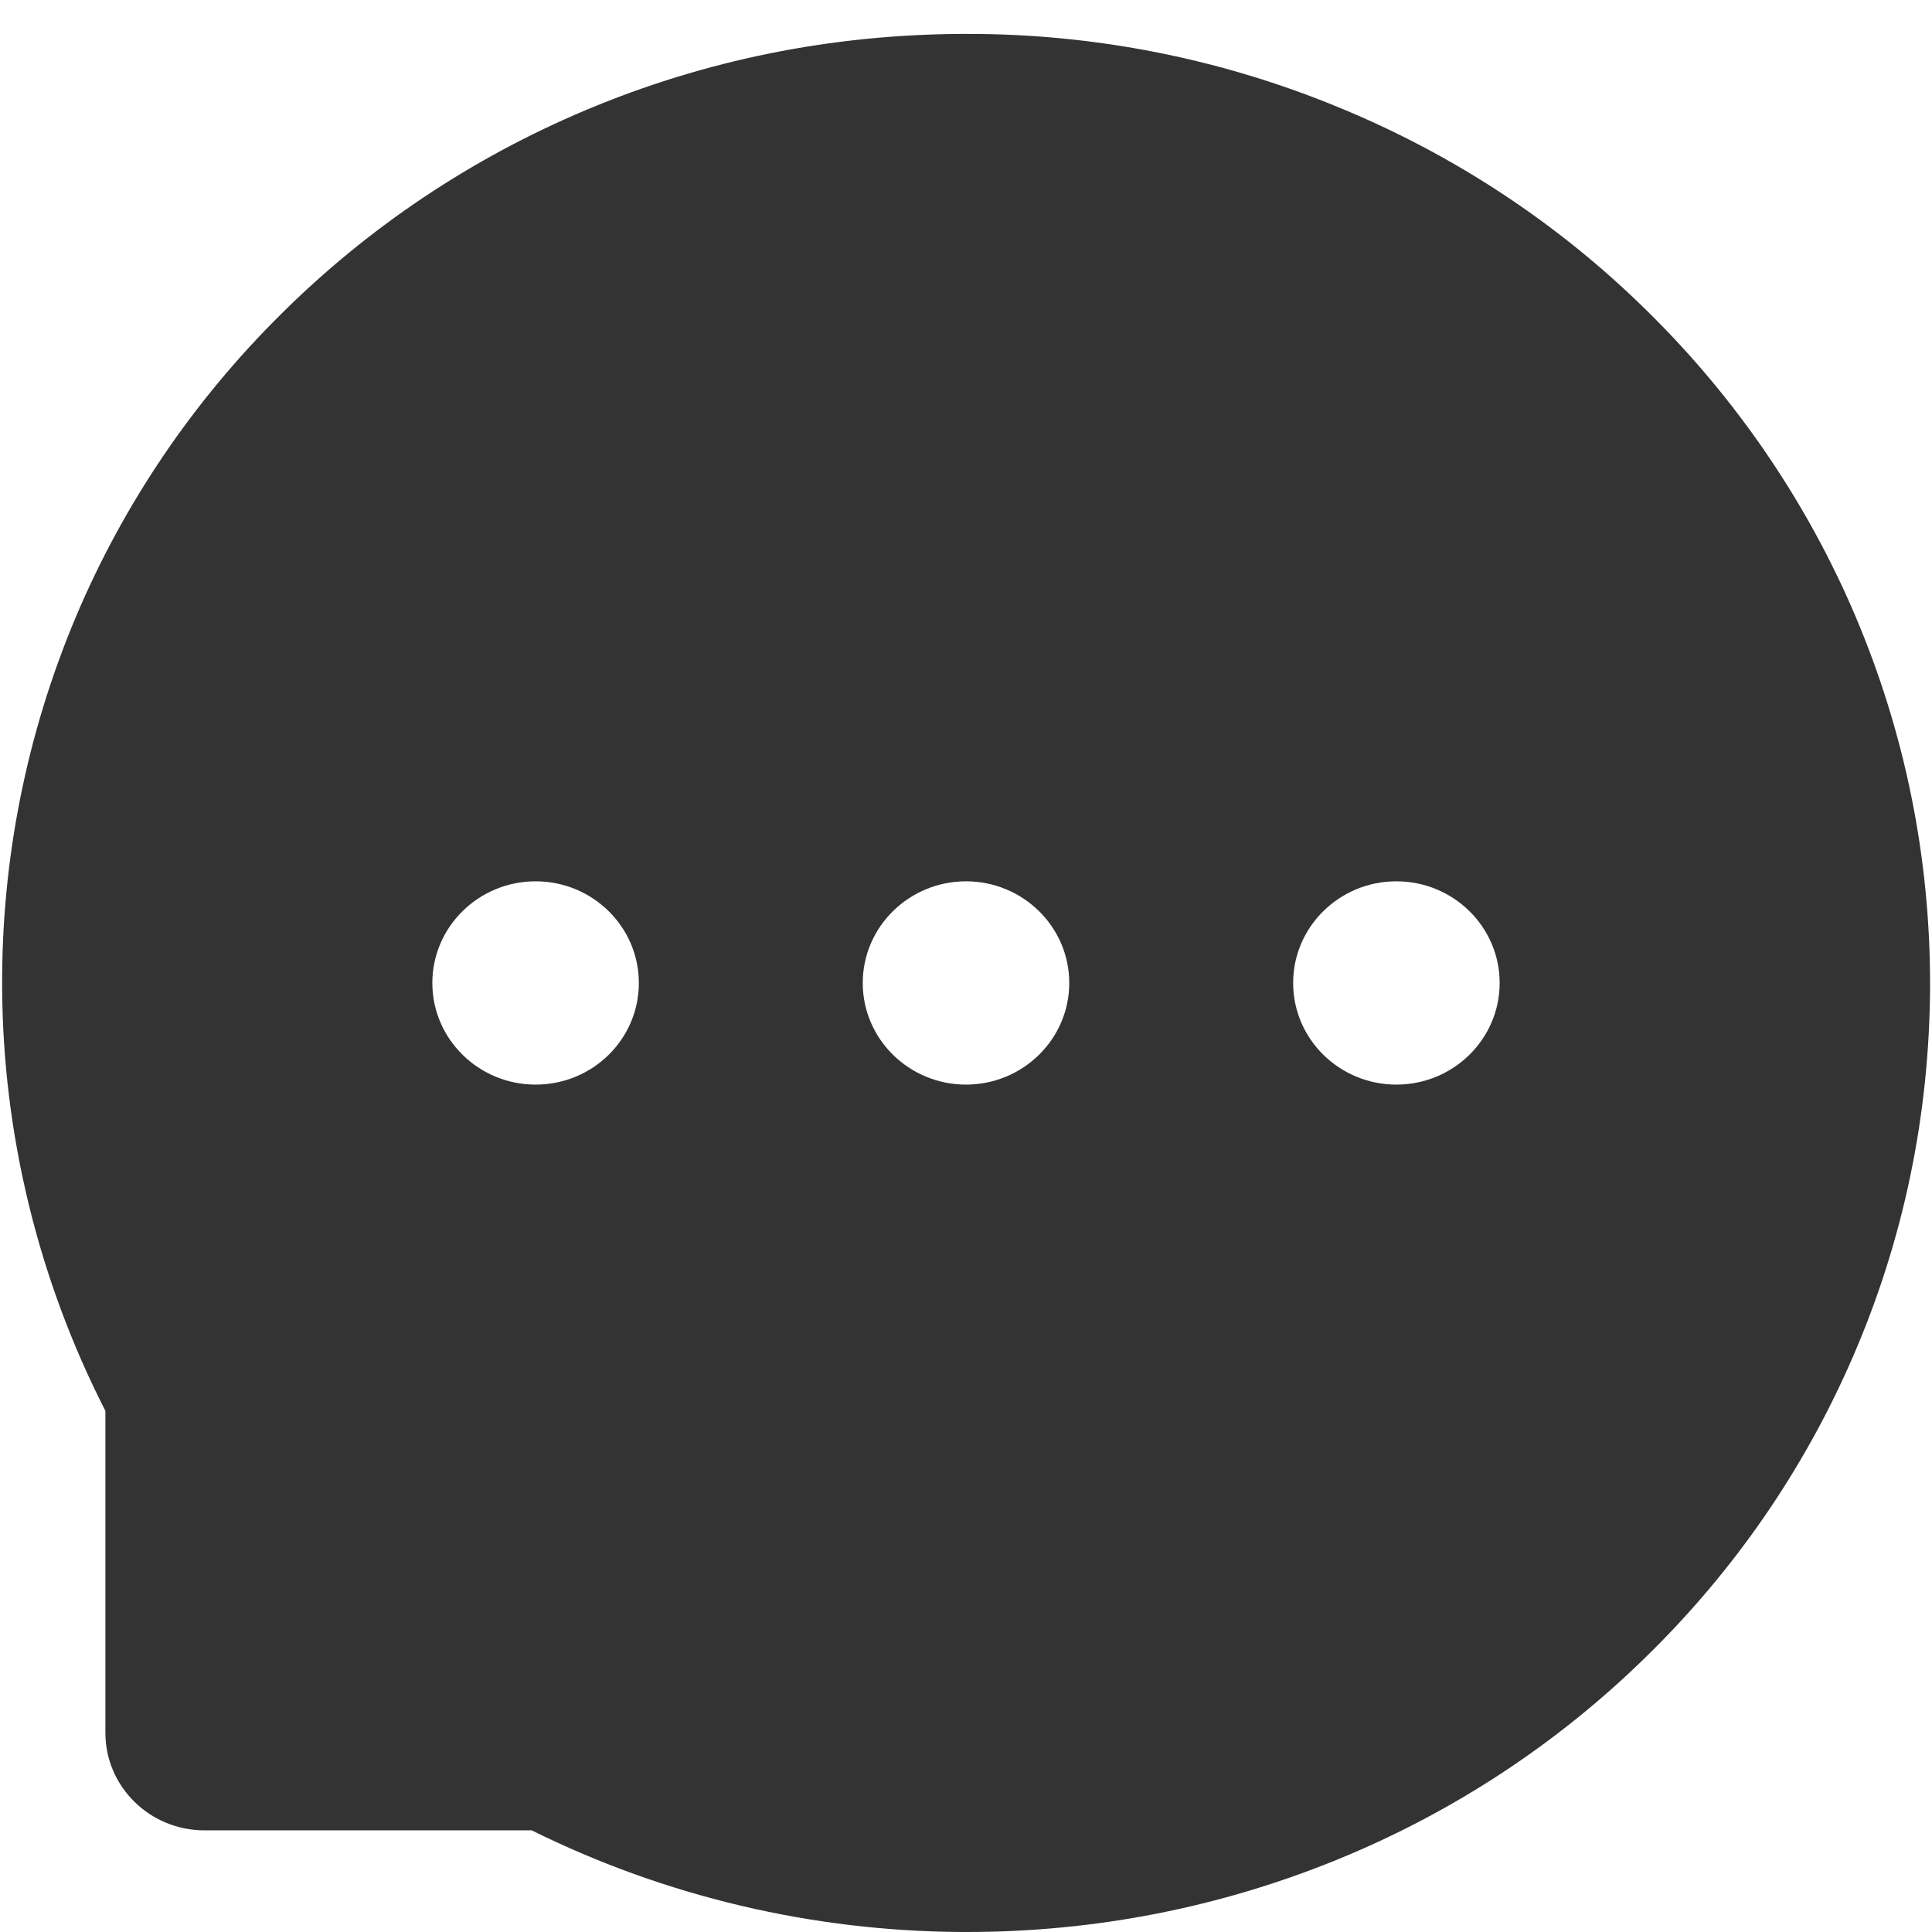 ﻿<?xml version="1.0" encoding="utf-8"?>
<svg version="1.1" xmlns:xlink="http://www.w3.org/1999/xlink" width="18px" height="18px" xmlns="http://www.w3.org/2000/svg">
  <g transform="matrix(1 0 0 1 -306 -255 )">
    <path d="M 17.982 9.197  C 17.986 7.995  17.749 6.829  17.283 5.732  C 16.832 4.675  16.176 3.714  15.352 2.903  C 14.531 2.091  13.554 1.445  12.479 1.003  C 11.378 0.547  10.195 0.313  9 0.316  L 8.96 0.316  C 7.744 0.322  6.569 0.559  5.462 1.024  C 4.396 1.472  3.43 2.118  2.616 2.929  C 1.799 3.738  1.151 4.695  0.707 5.747  C 0.246 6.842  0.013 8.015  0.02 9.199  C 0.026 10.569  0.36 11.929  0.982 13.145  L 0.982 16.145  C 0.982 16.646  1.396 17.053  1.904 17.053  L 4.954 17.053  C 6.197 17.669  7.569 17.993  8.962 18  L 9.004 18  C 10.205 18  11.369 17.771  12.465 17.323  C 13.535 16.886  14.507 16.247  15.328 15.444  C 16.156 14.637  16.807 13.693  17.263 12.641  C 17.735 11.552  17.976 10.393  17.982 9.197  Z M 5.952 9.158  C 5.952 9.681  5.523 10.105  4.99 10.105  C 4.46 10.105  4.028 9.681  4.028 9.158  C 4.028 8.635  4.46 8.211  4.99 8.211  C 5.521 8.211  5.952 8.635  5.952 9.158  Z M 9.962 9.158  C 9.962 9.681  9.53 10.105  9 10.105  C 8.47 10.105  8.038 9.681  8.038 9.158  C 8.038 8.635  8.47 8.211  9 8.211  C 9.53 8.211  9.962 8.635  9.962 9.158  Z M 13.972 9.158  C 13.972 9.681  13.54 10.105  13.01 10.105  C 12.479 10.105  12.048 9.681  12.048 9.158  C 12.048 8.635  12.479 8.211  13.01 8.211  C 13.54 8.211  13.972 8.635  13.972 9.158  Z " fill-rule="nonzero" fill="#333333" stroke="none" transform="matrix(1 0 0 1 306 255 )" />
  </g>
</svg>
